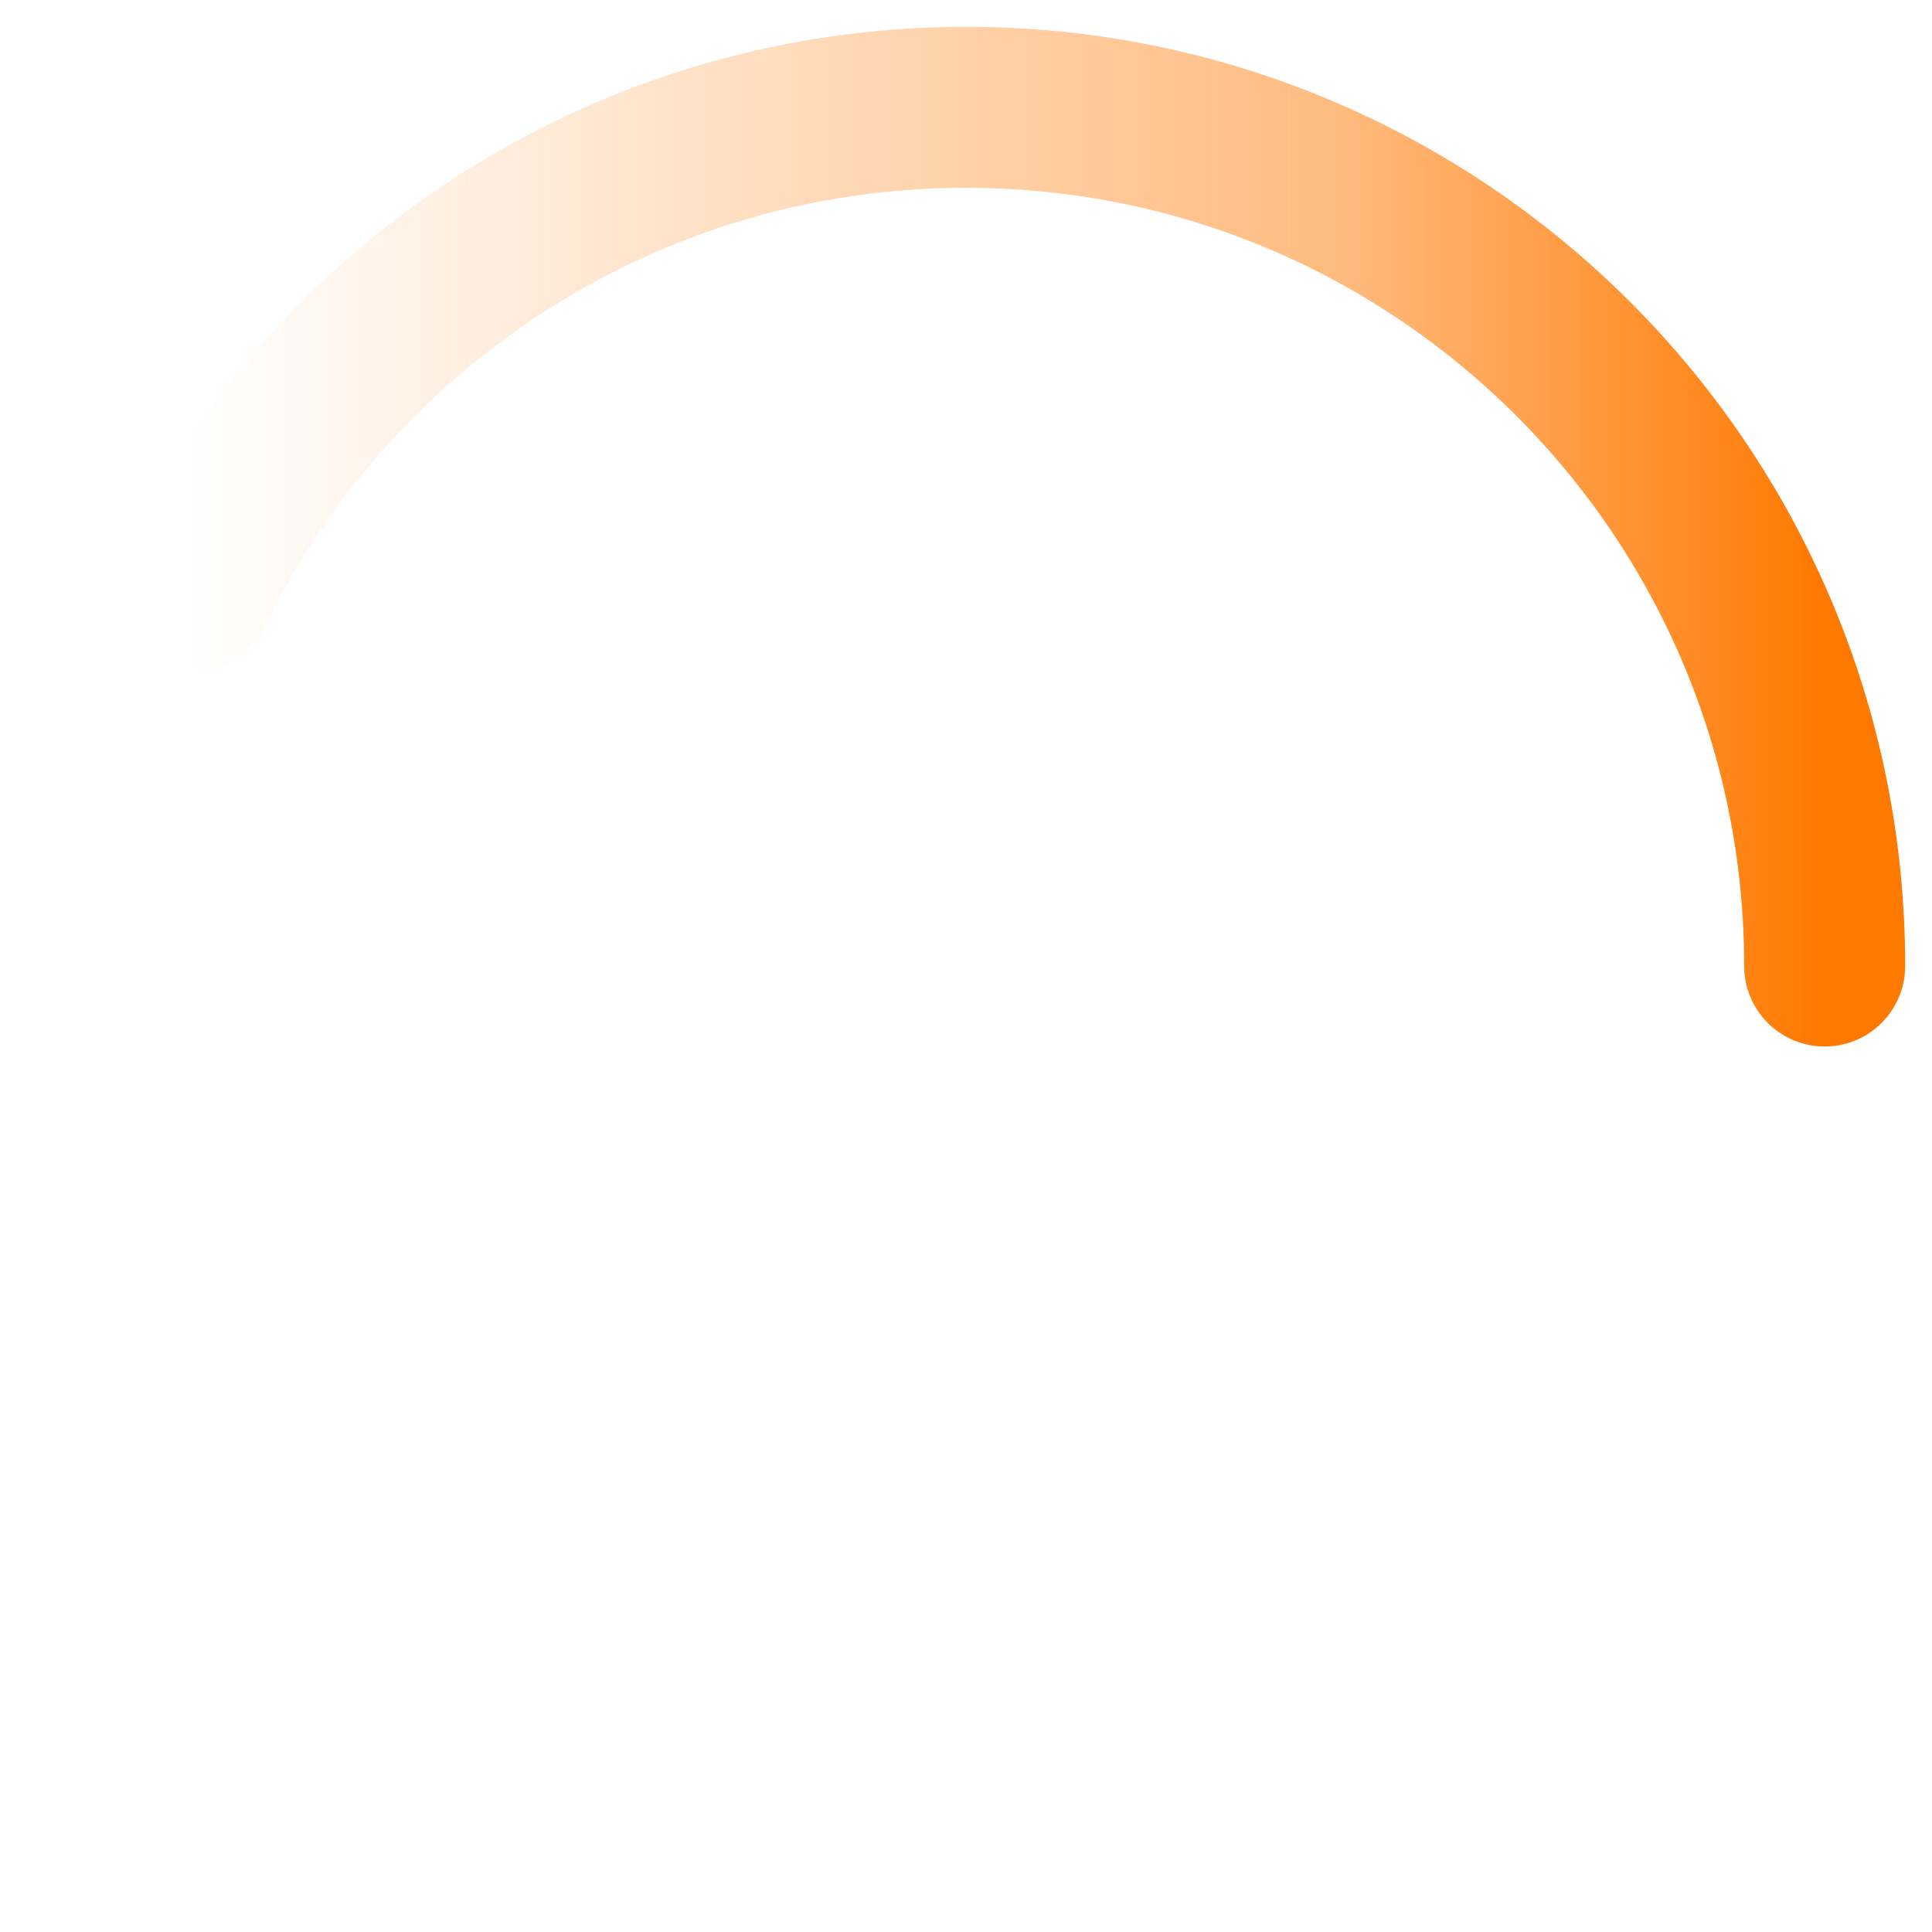 <?xml version="1.0" encoding="UTF-8"?>
 <svg width="40" height="40" viewBox="0 0 36 36" xmlns="http://www.w3.org/2000/svg">
                        <linearGradient x1="0%" y1="100%" y2="100%" id="loading-gradient">
                          <stop stop-color="#ff7800" stop-opacity="0" offset="0%" />
                          <stop stop-color="#ff7800" stop-opacity=".5" offset="70%" />
                          <stop stop-color="#ff7800" offset="100%" />
                        </linearGradient>
                        <g fill="none" fill-rule="evenodd">
                          <path d="M34 18c0-8.837-7.163-16-16-16-6.34 0-11.82 3.688-14.409 9" stroke="url(#loading-gradient)" stroke-width="3" stroke-linecap="round">
                            <animateTransform attributeType="xml" attributeName="transform" type="rotate" from="0 18 18" to="360 18 18" dur="1s" repeatCount="indefinite" />
                          </path>
                        </g>
                      </svg>